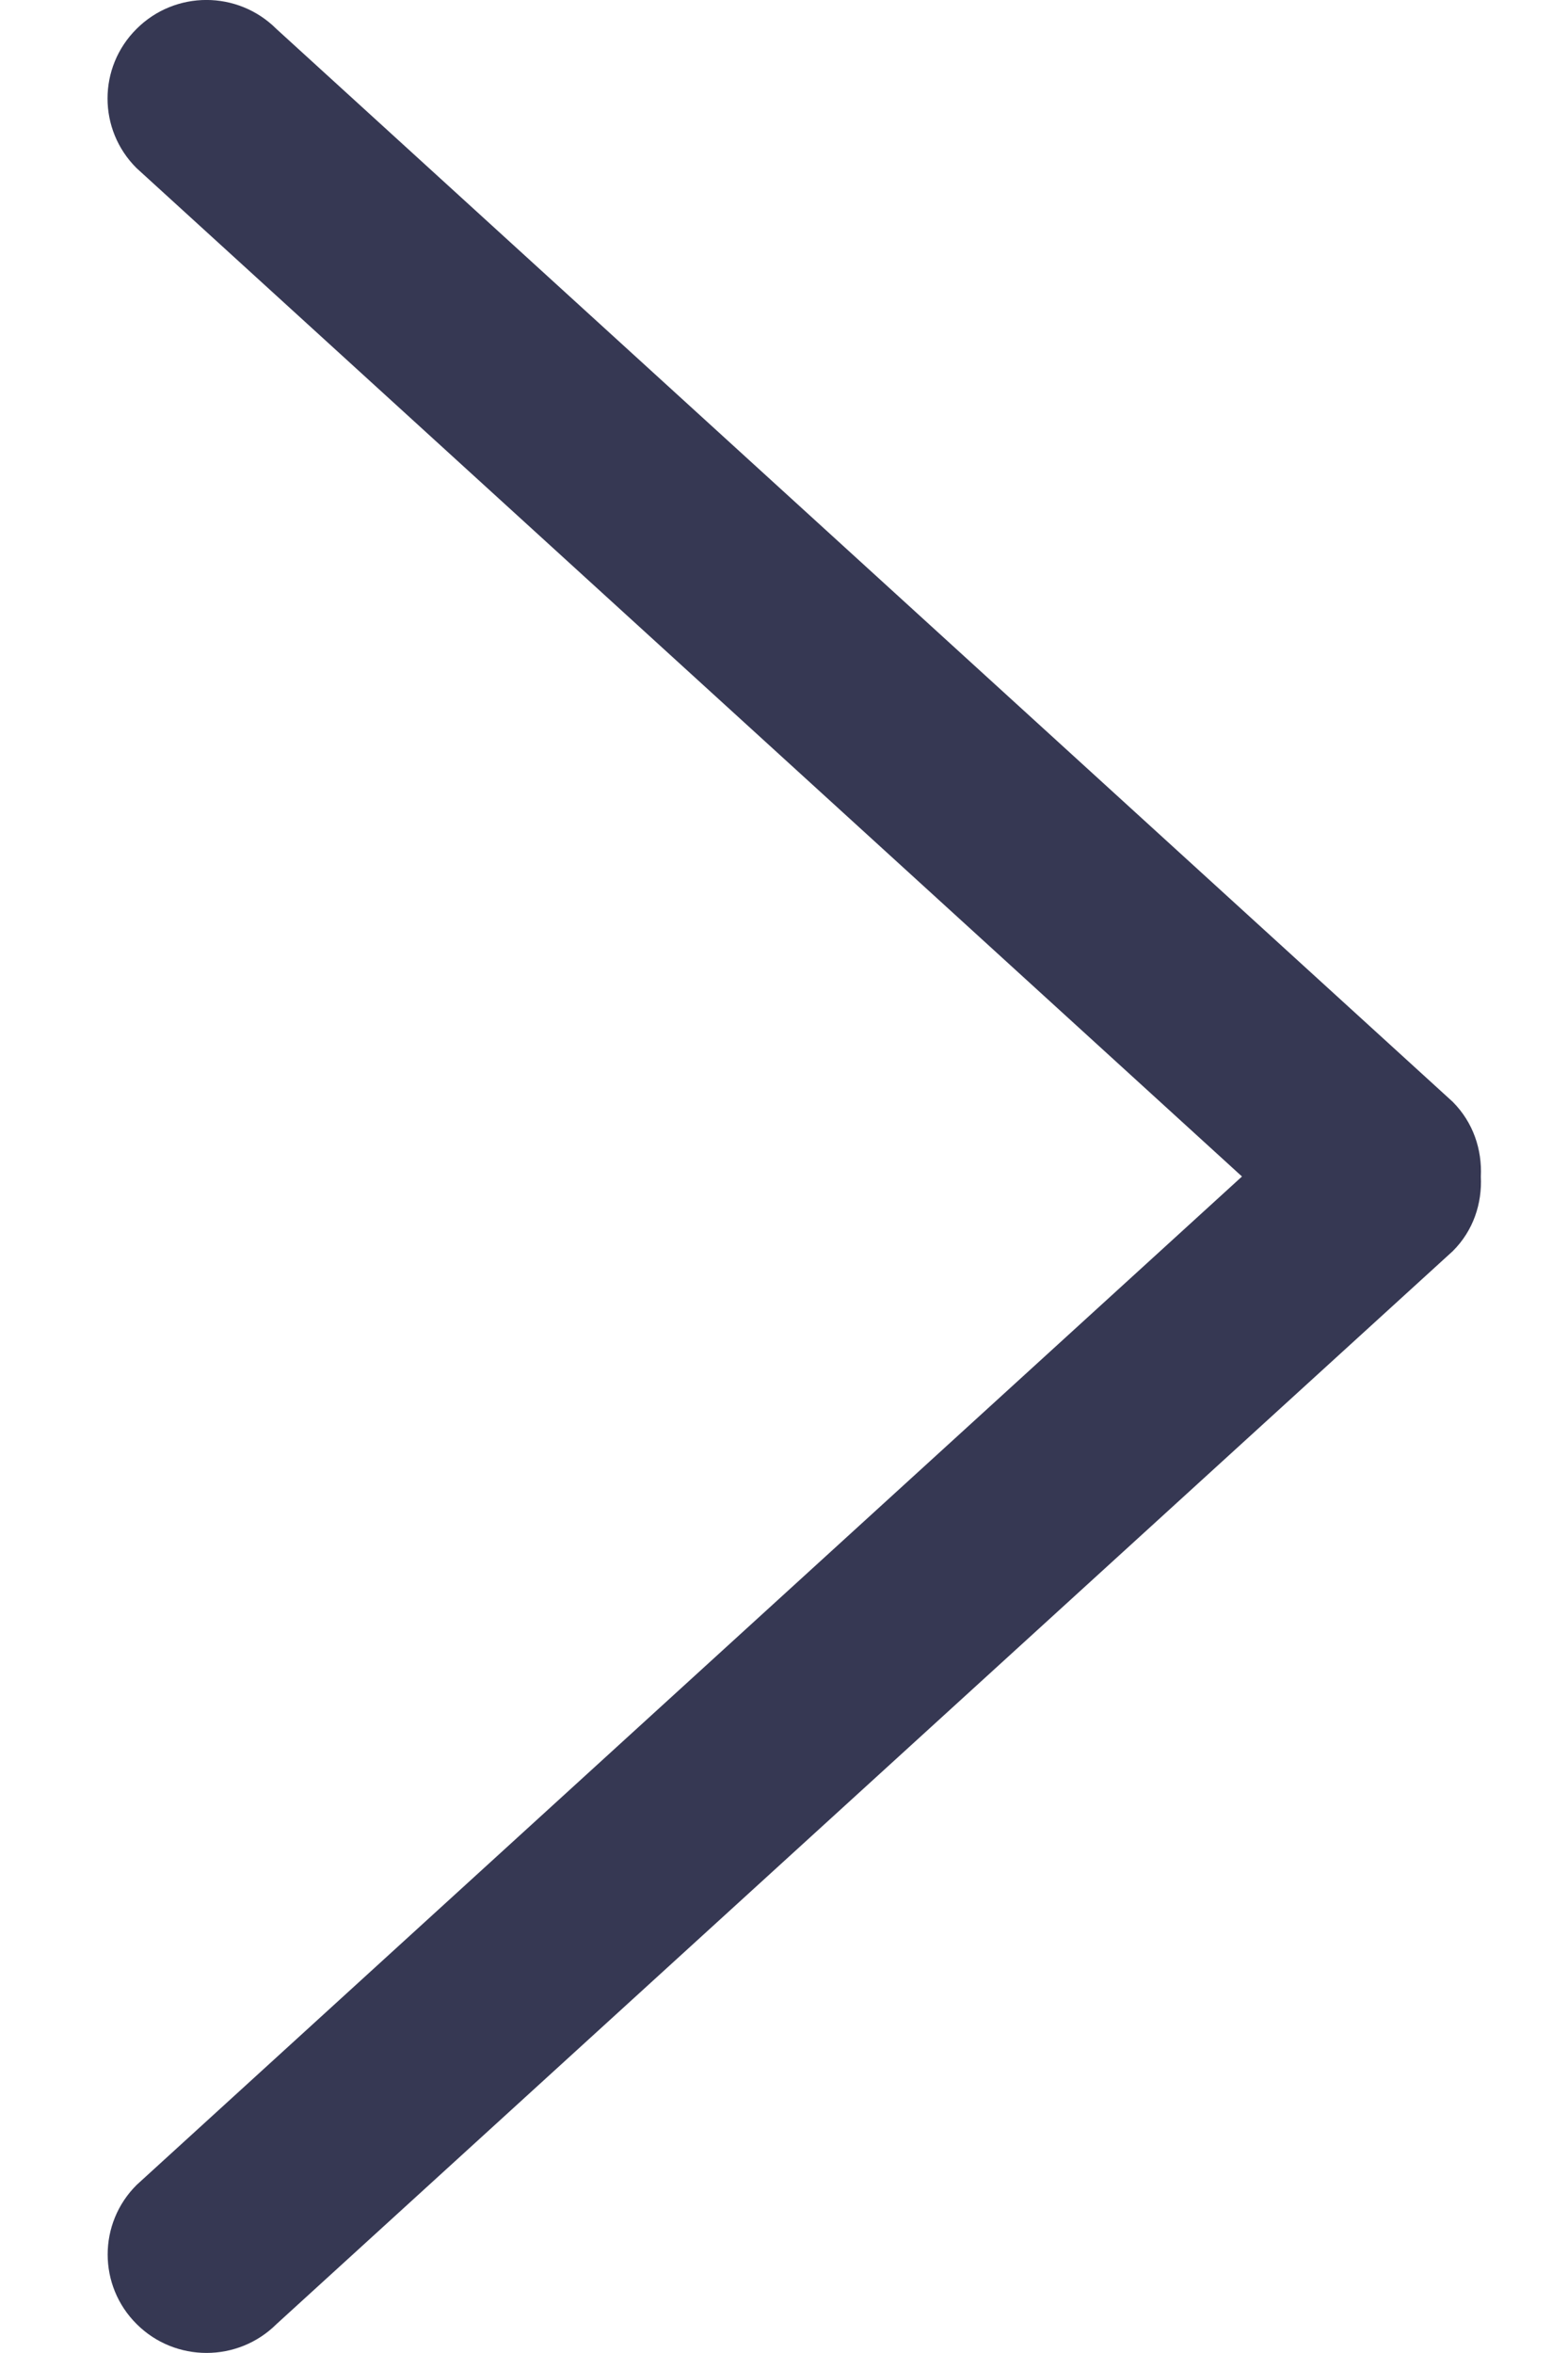 <svg width="12" height="18" viewBox="0 0 12 18" fill="none" xmlns="http://www.w3.org/2000/svg">
<path d="M11.118 8.429L2.115 0.221C1.819 -0.074 1.34 -0.074 1.045 0.221C0.749 0.515 0.749 0.992 1.045 1.286L9.505 9L1.046 16.714C0.75 17.008 0.75 17.485 1.046 17.779C1.341 18.073 1.82 18.073 2.116 17.779L11.118 9.571C11.276 9.414 11.343 9.206 11.333 9.001C11.343 8.794 11.275 8.587 11.118 8.429Z" fill="#363853"/>
</svg>
